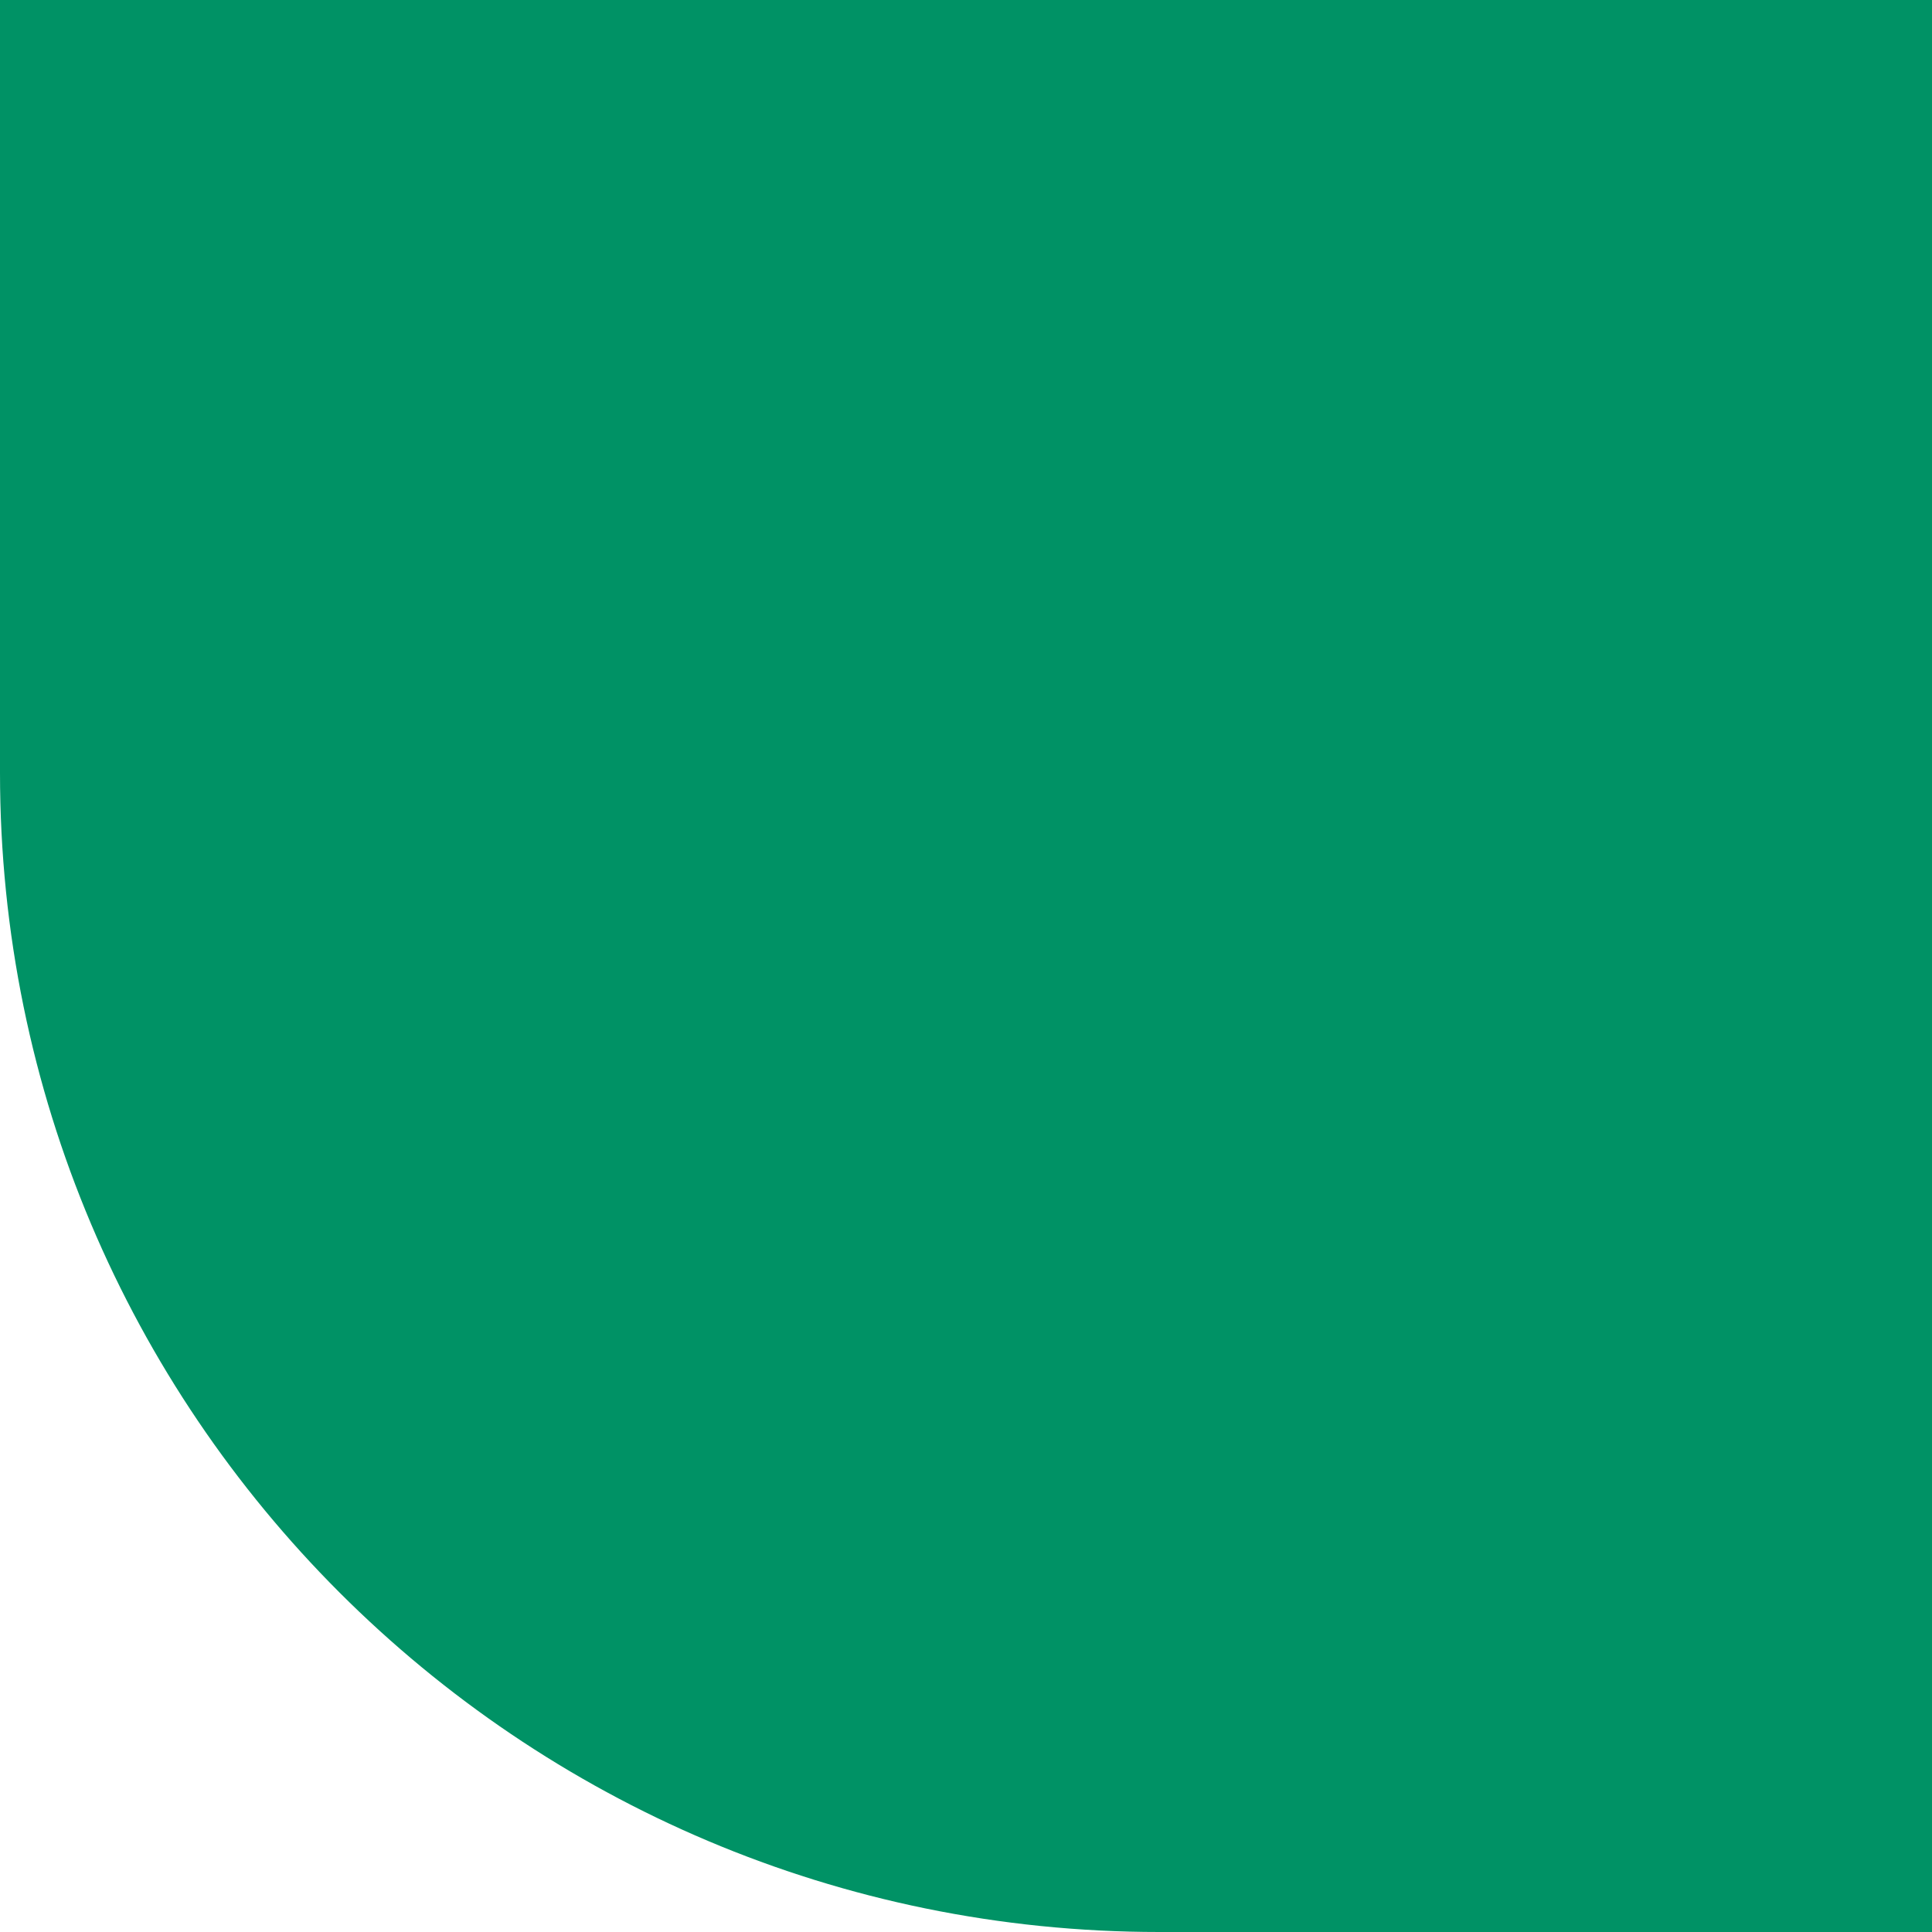<svg width="10" height="10" viewBox="0 0 10 10" fill="none" xmlns="http://www.w3.org/2000/svg">
<g clip-path="url(#clip0_10147_108613)">
<path fill-rule="evenodd" clip-rule="evenodd" d="M10 10V0H0V4C0 7.314 2.686 10 6 10L10 10Z" fill="#009265"/>
</g>
<defs>
<clipPath id="clip0_10147_108613">
<rect width="10" height="10" fill="white"/>
</clipPath>
</defs>
</svg>
